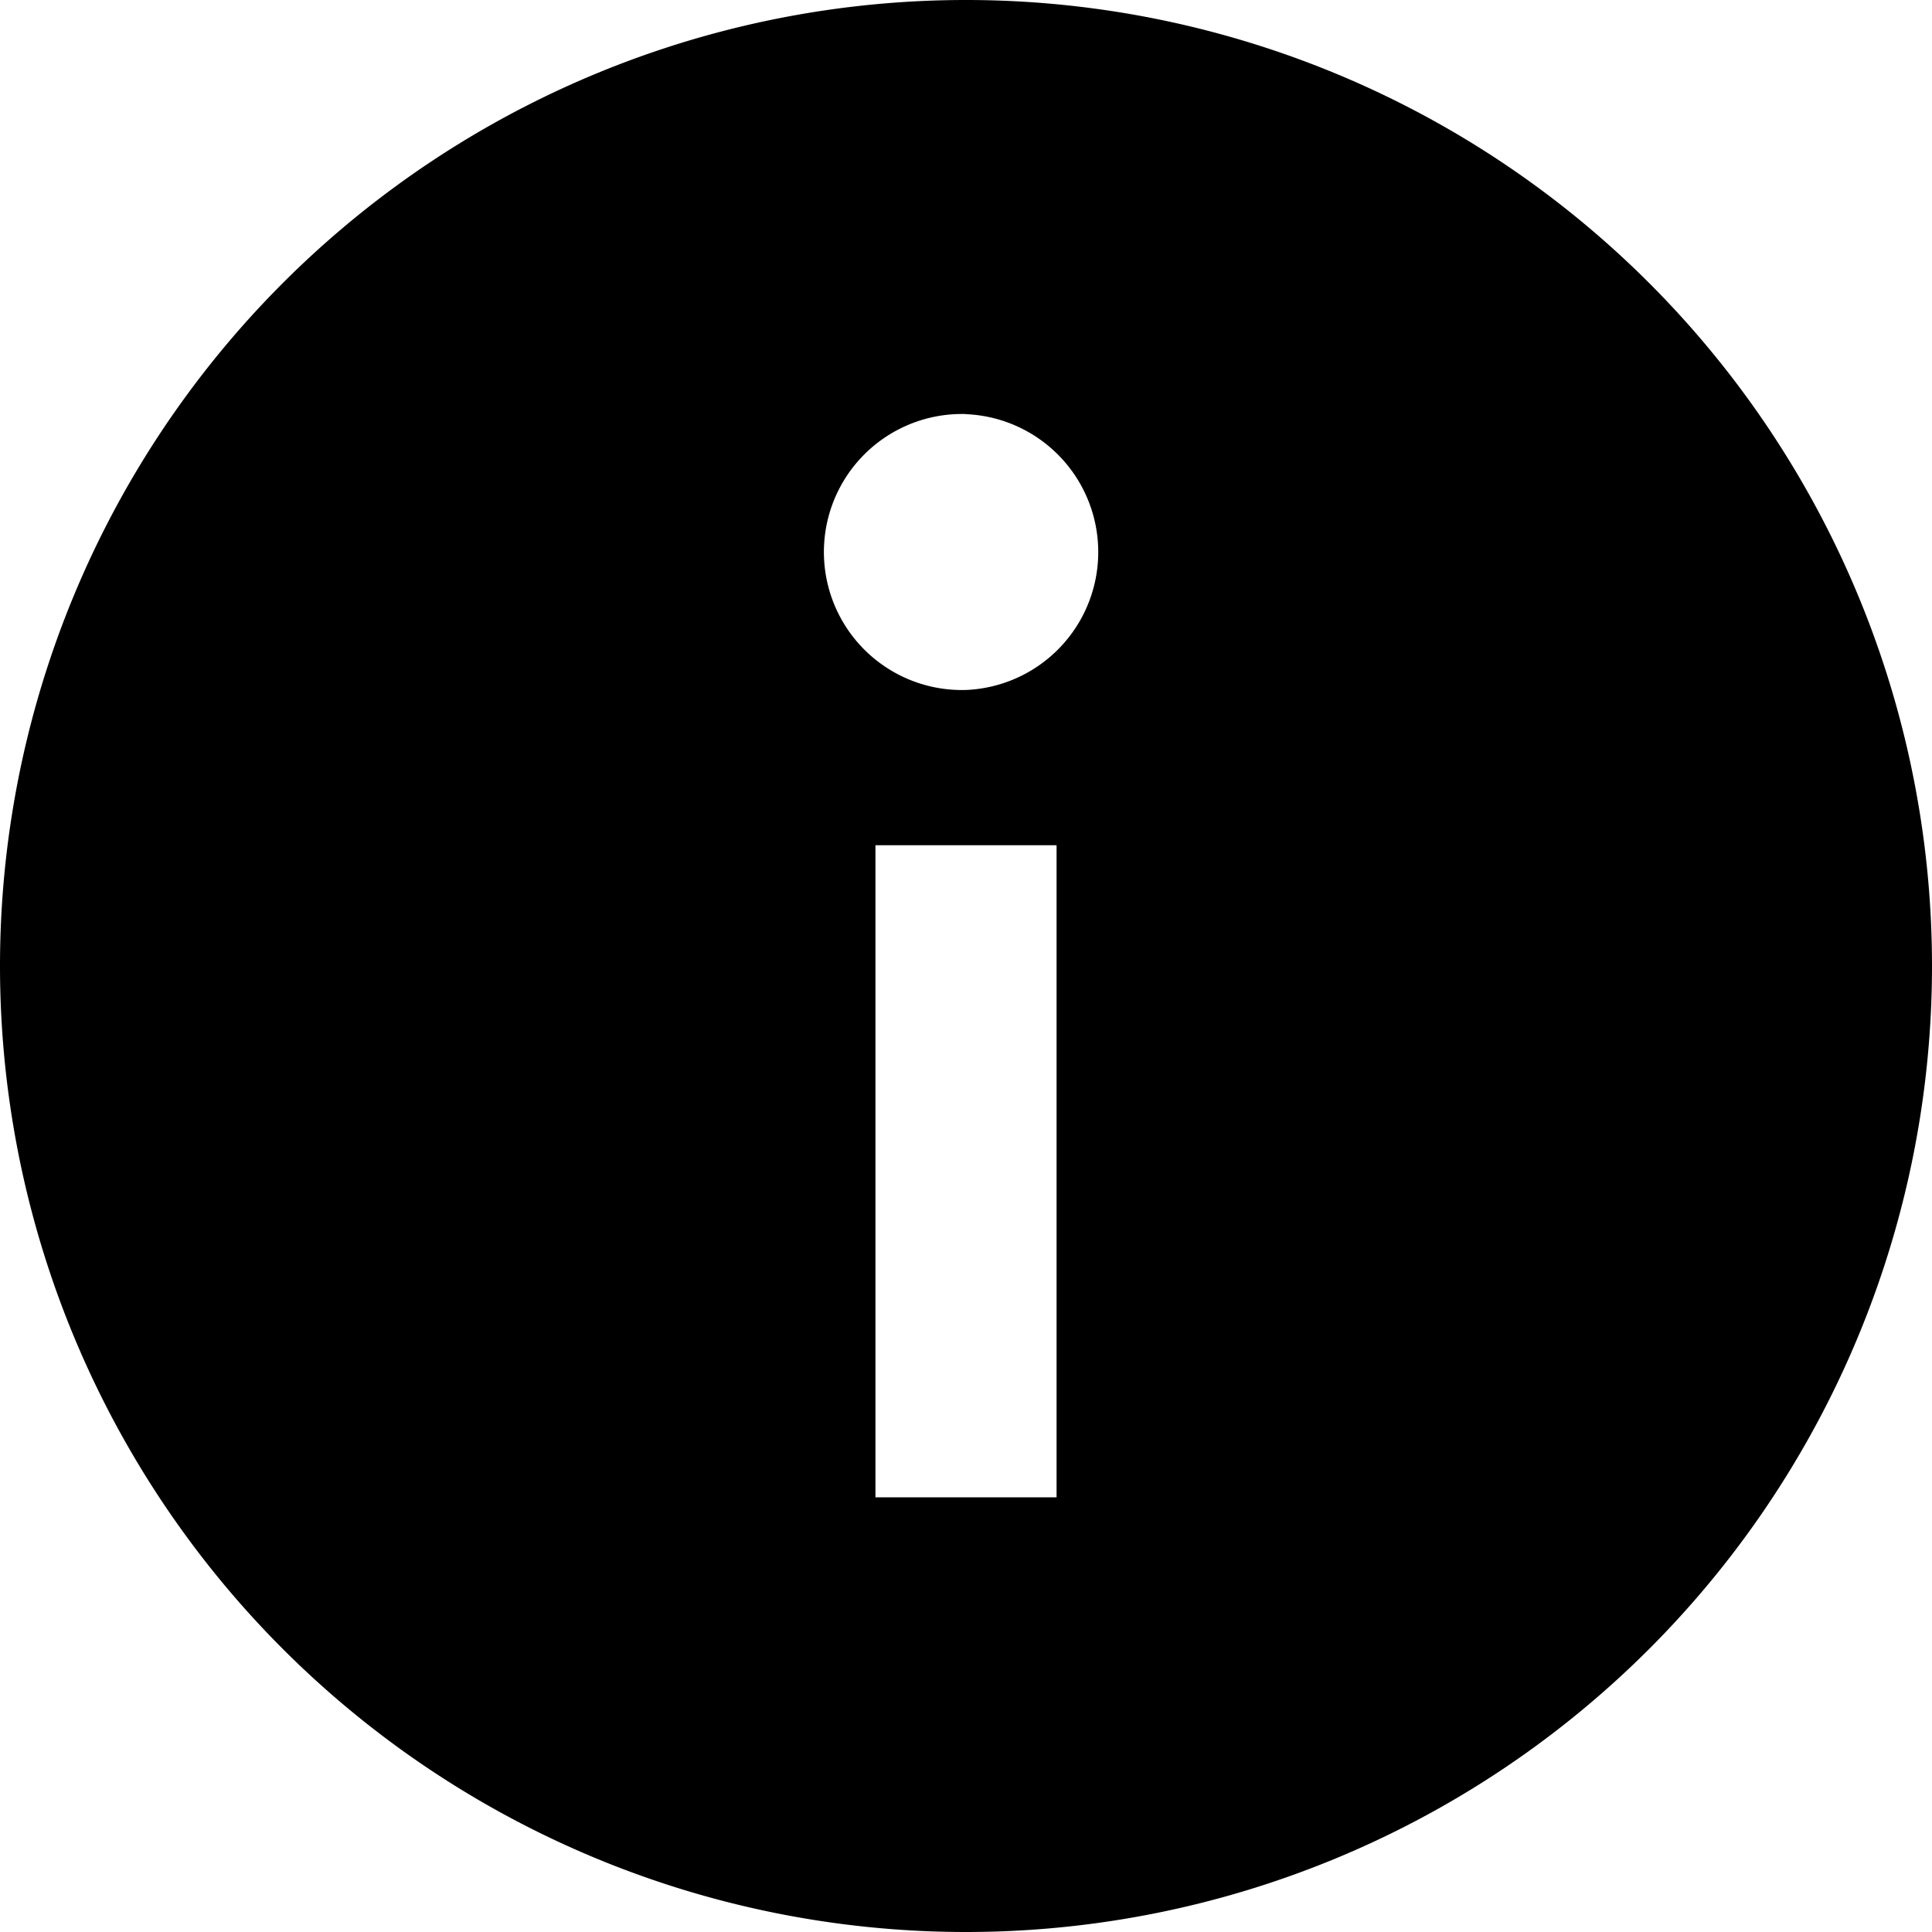 <svg width="16" height="16" fill="none" xmlns="http://www.w3.org/2000/svg"><path fill-rule="evenodd" clip-rule="evenodd" d="M0 8a8 8 0 1 1 16 0A8 8 0 0 1 0 8Zm7.25 4.4V7h1.5v5.4h-1.5ZM8 3.429a1.143 1.143 0 1 0 0 2.285A1.143 1.143 0 0 0 8 3.43Z" fill="currentColor"/></svg>